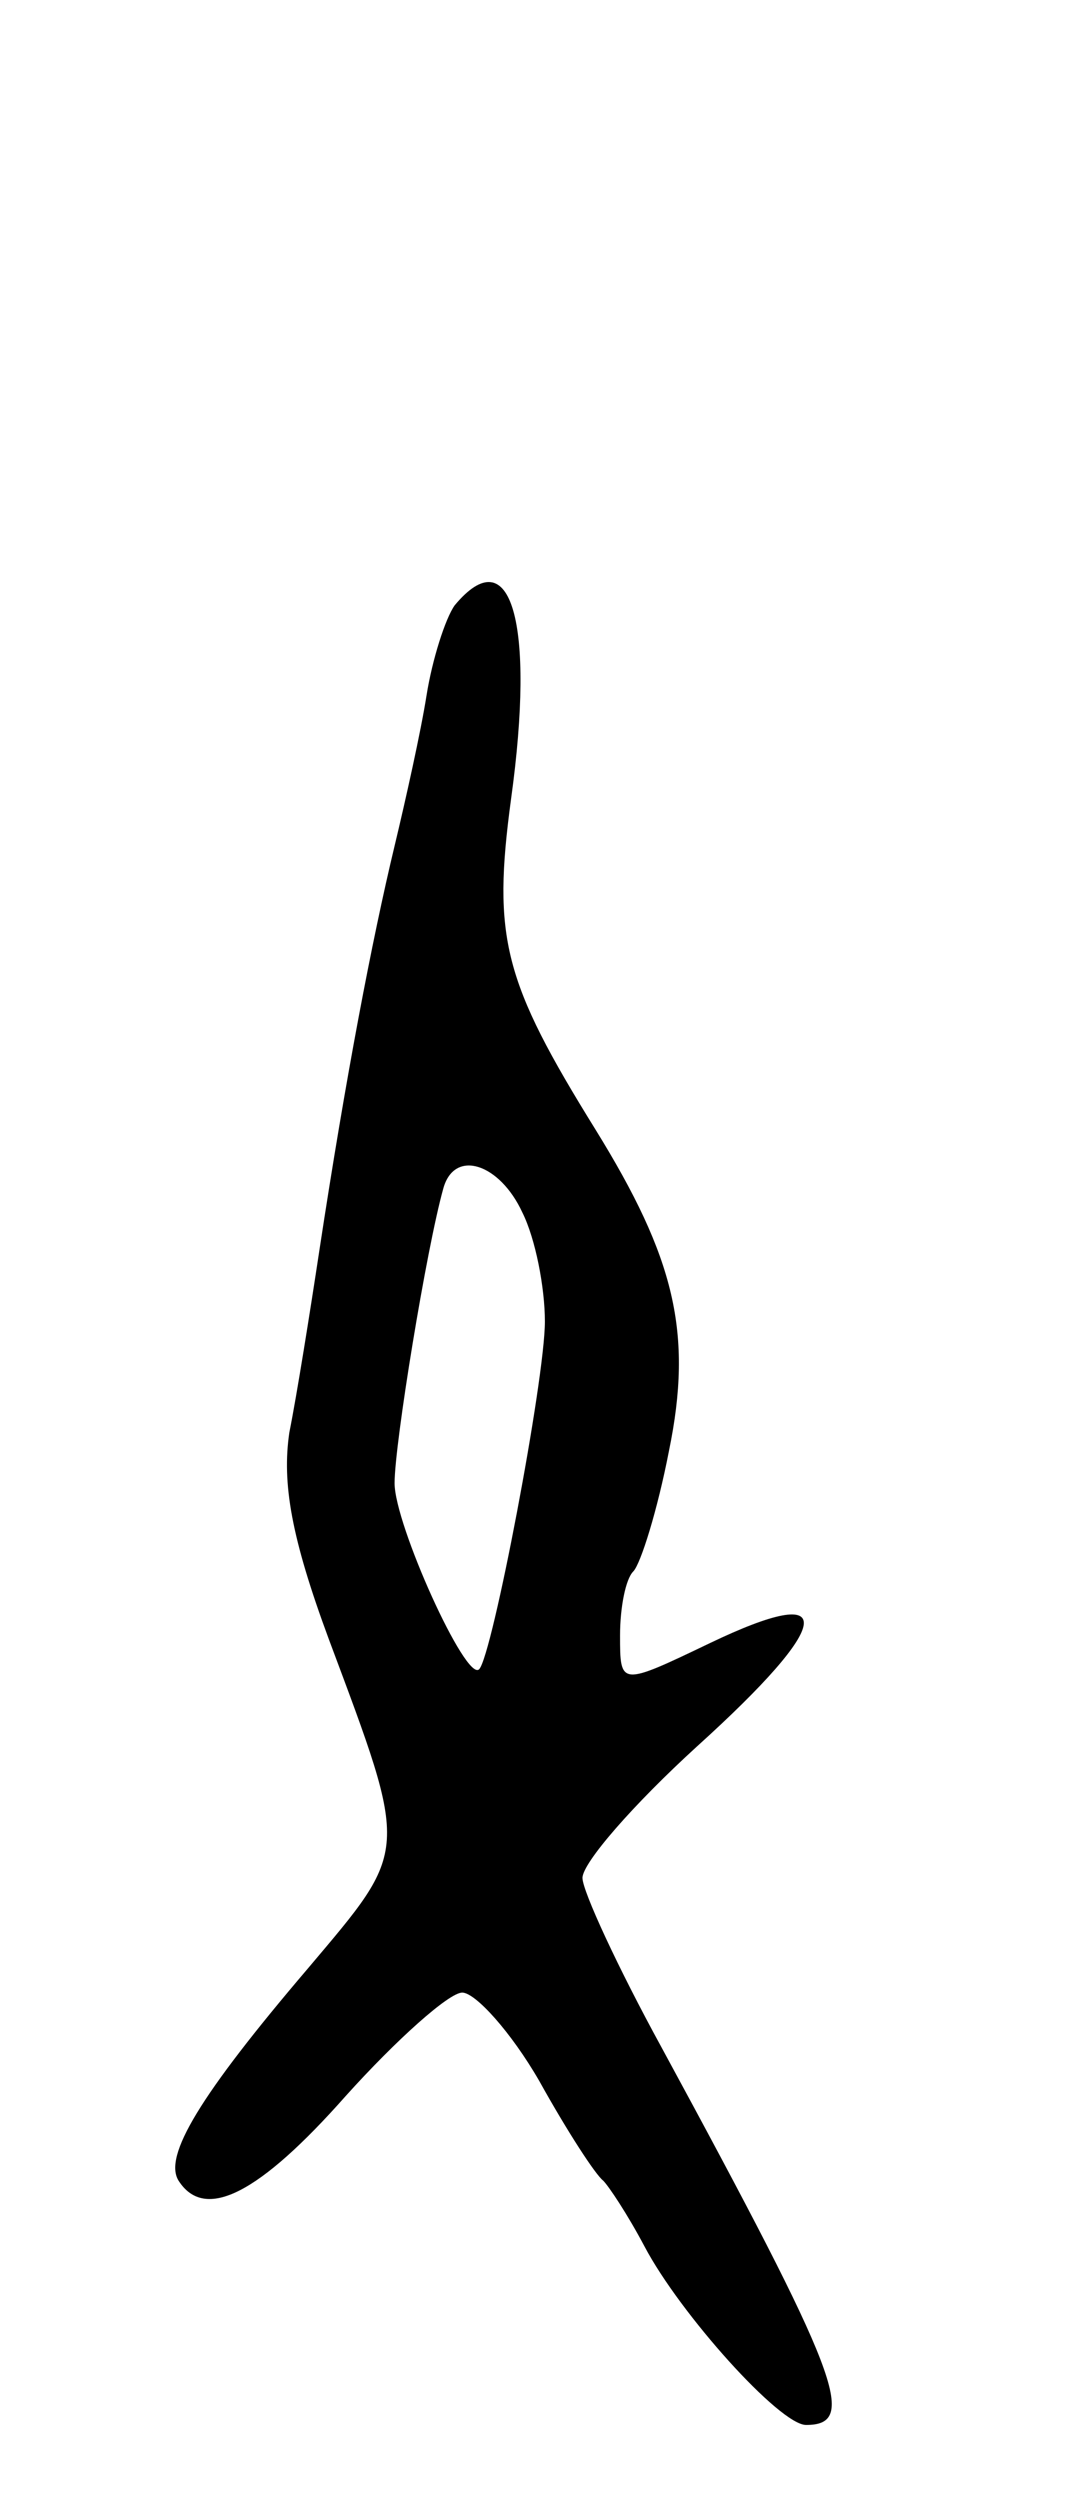 <svg version="1.0" xmlns="http://www.w3.org/2000/svg"
 width="57pt" height="133pt" viewBox="0 0 57 133"
 preserveAspectRatio="xMidYMid meet">
<g transform="translate(0,133) scale(0.1,-0.1)"
fill="#000000" stroke="none">
<path d="M242 1008 c-5 -7 -12 -29 -15 -48 -3 -19 -11 -55 -17 -80 -12 -50
-26 -123 -40 -215 -5 -33 -12 -77 -16 -97 -4 -27 1 -56 21 -110 43 -115 43
-111 -11 -175 -58 -68 -77 -100 -69 -113 14 -22 43 -7 89 45 27 30 55 55 62
55 7 0 26 -21 41 -47 15 -27 30 -50 34 -53 3 -3 13 -18 22 -35 19 -36 72 -95
86 -95 28 0 18 26 -77 201 -23 42 -42 83 -42 90 0 8 27 39 61 70 73 66 76 88
7 55 -48 -23 -48 -23 -48 4 0 15 3 30 7 34 4 4 13 33 19 64 13 63 3 103 -39
171 -49 79 -55 102 -45 176 13 94 0 139 -30 103z m36 -323 c7 -14 12 -40 12
-58 0 -31 -28 -178 -35 -185 -7 -7 -45 77 -45 99 0 21 17 125 26 157 6 21 30
13 42 -13z"/>
</g>
</svg>
